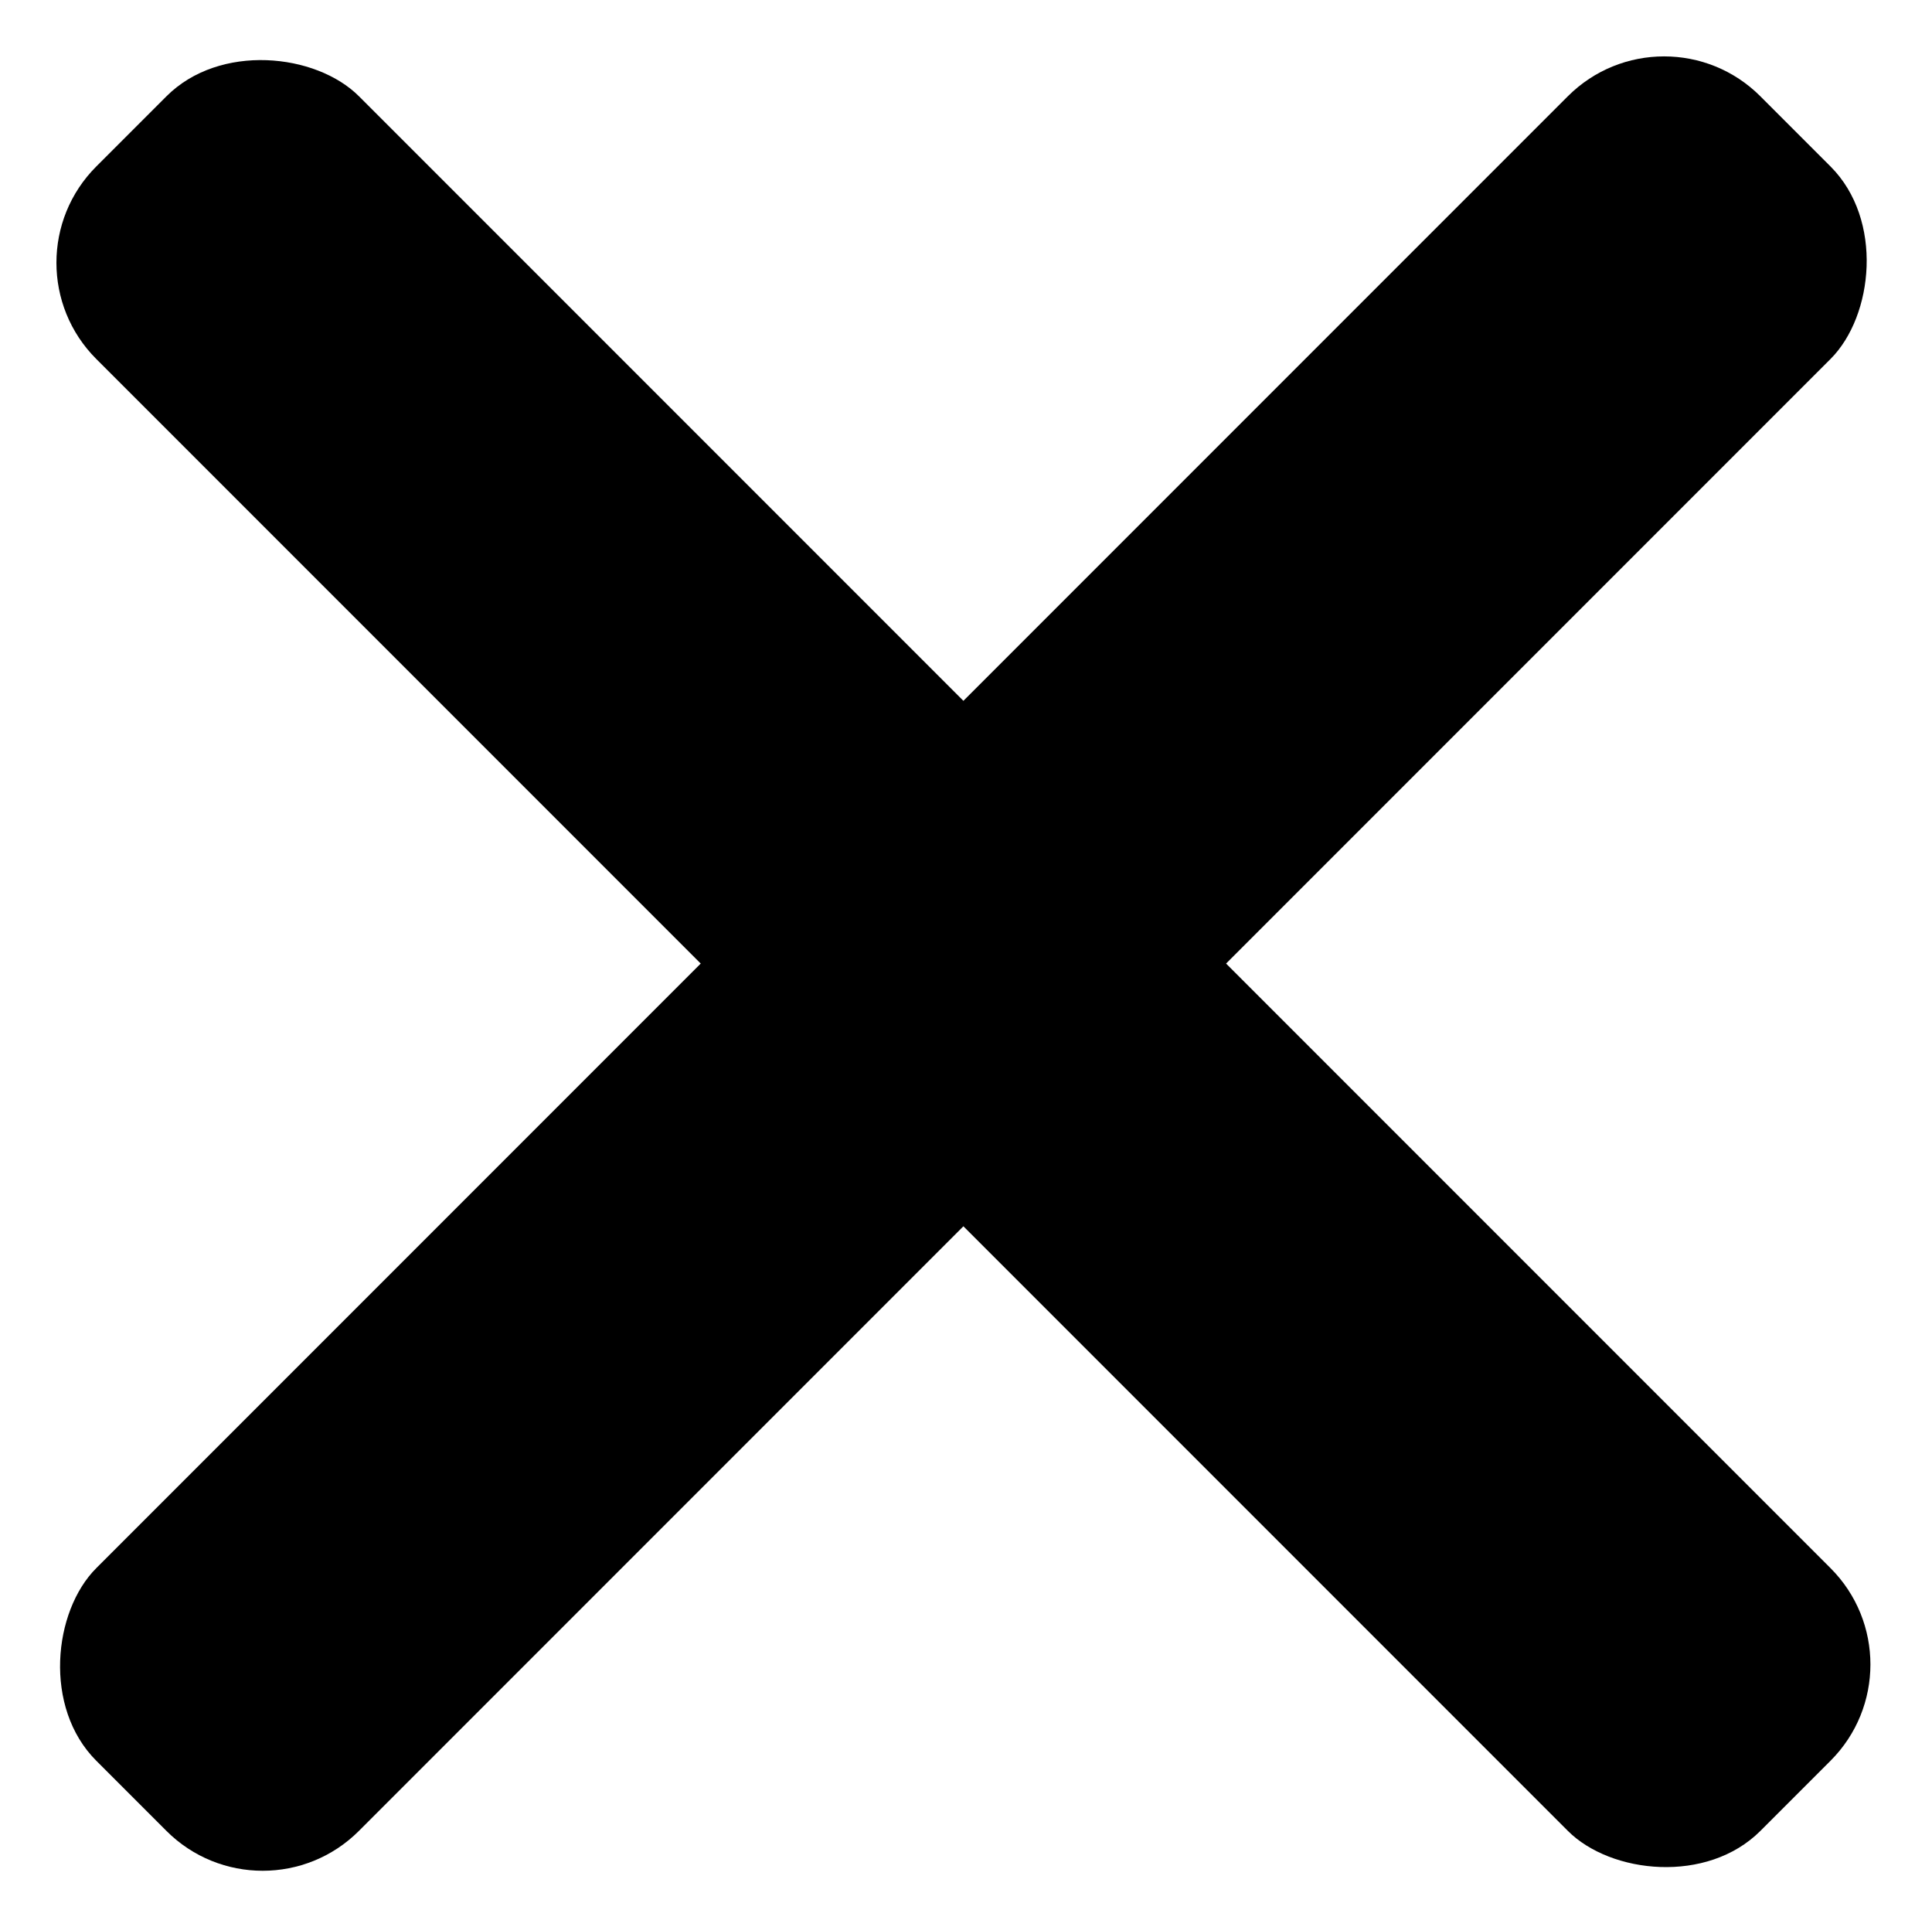 <svg width="369" height="368" viewBox="0 0 369 368" fill="none" xmlns="http://www.w3.org/2000/svg">
<rect x="0.008" y="50.17" width="70.95" height="449.48" rx="26" transform="rotate(-45 0.008 50.17)" fill="black"/>
<rect x="50.169" y="367.999" width="70.95" height="449.48" rx="26" transform="rotate(-135 50.169 367.999)" fill="black"/>
</svg>

